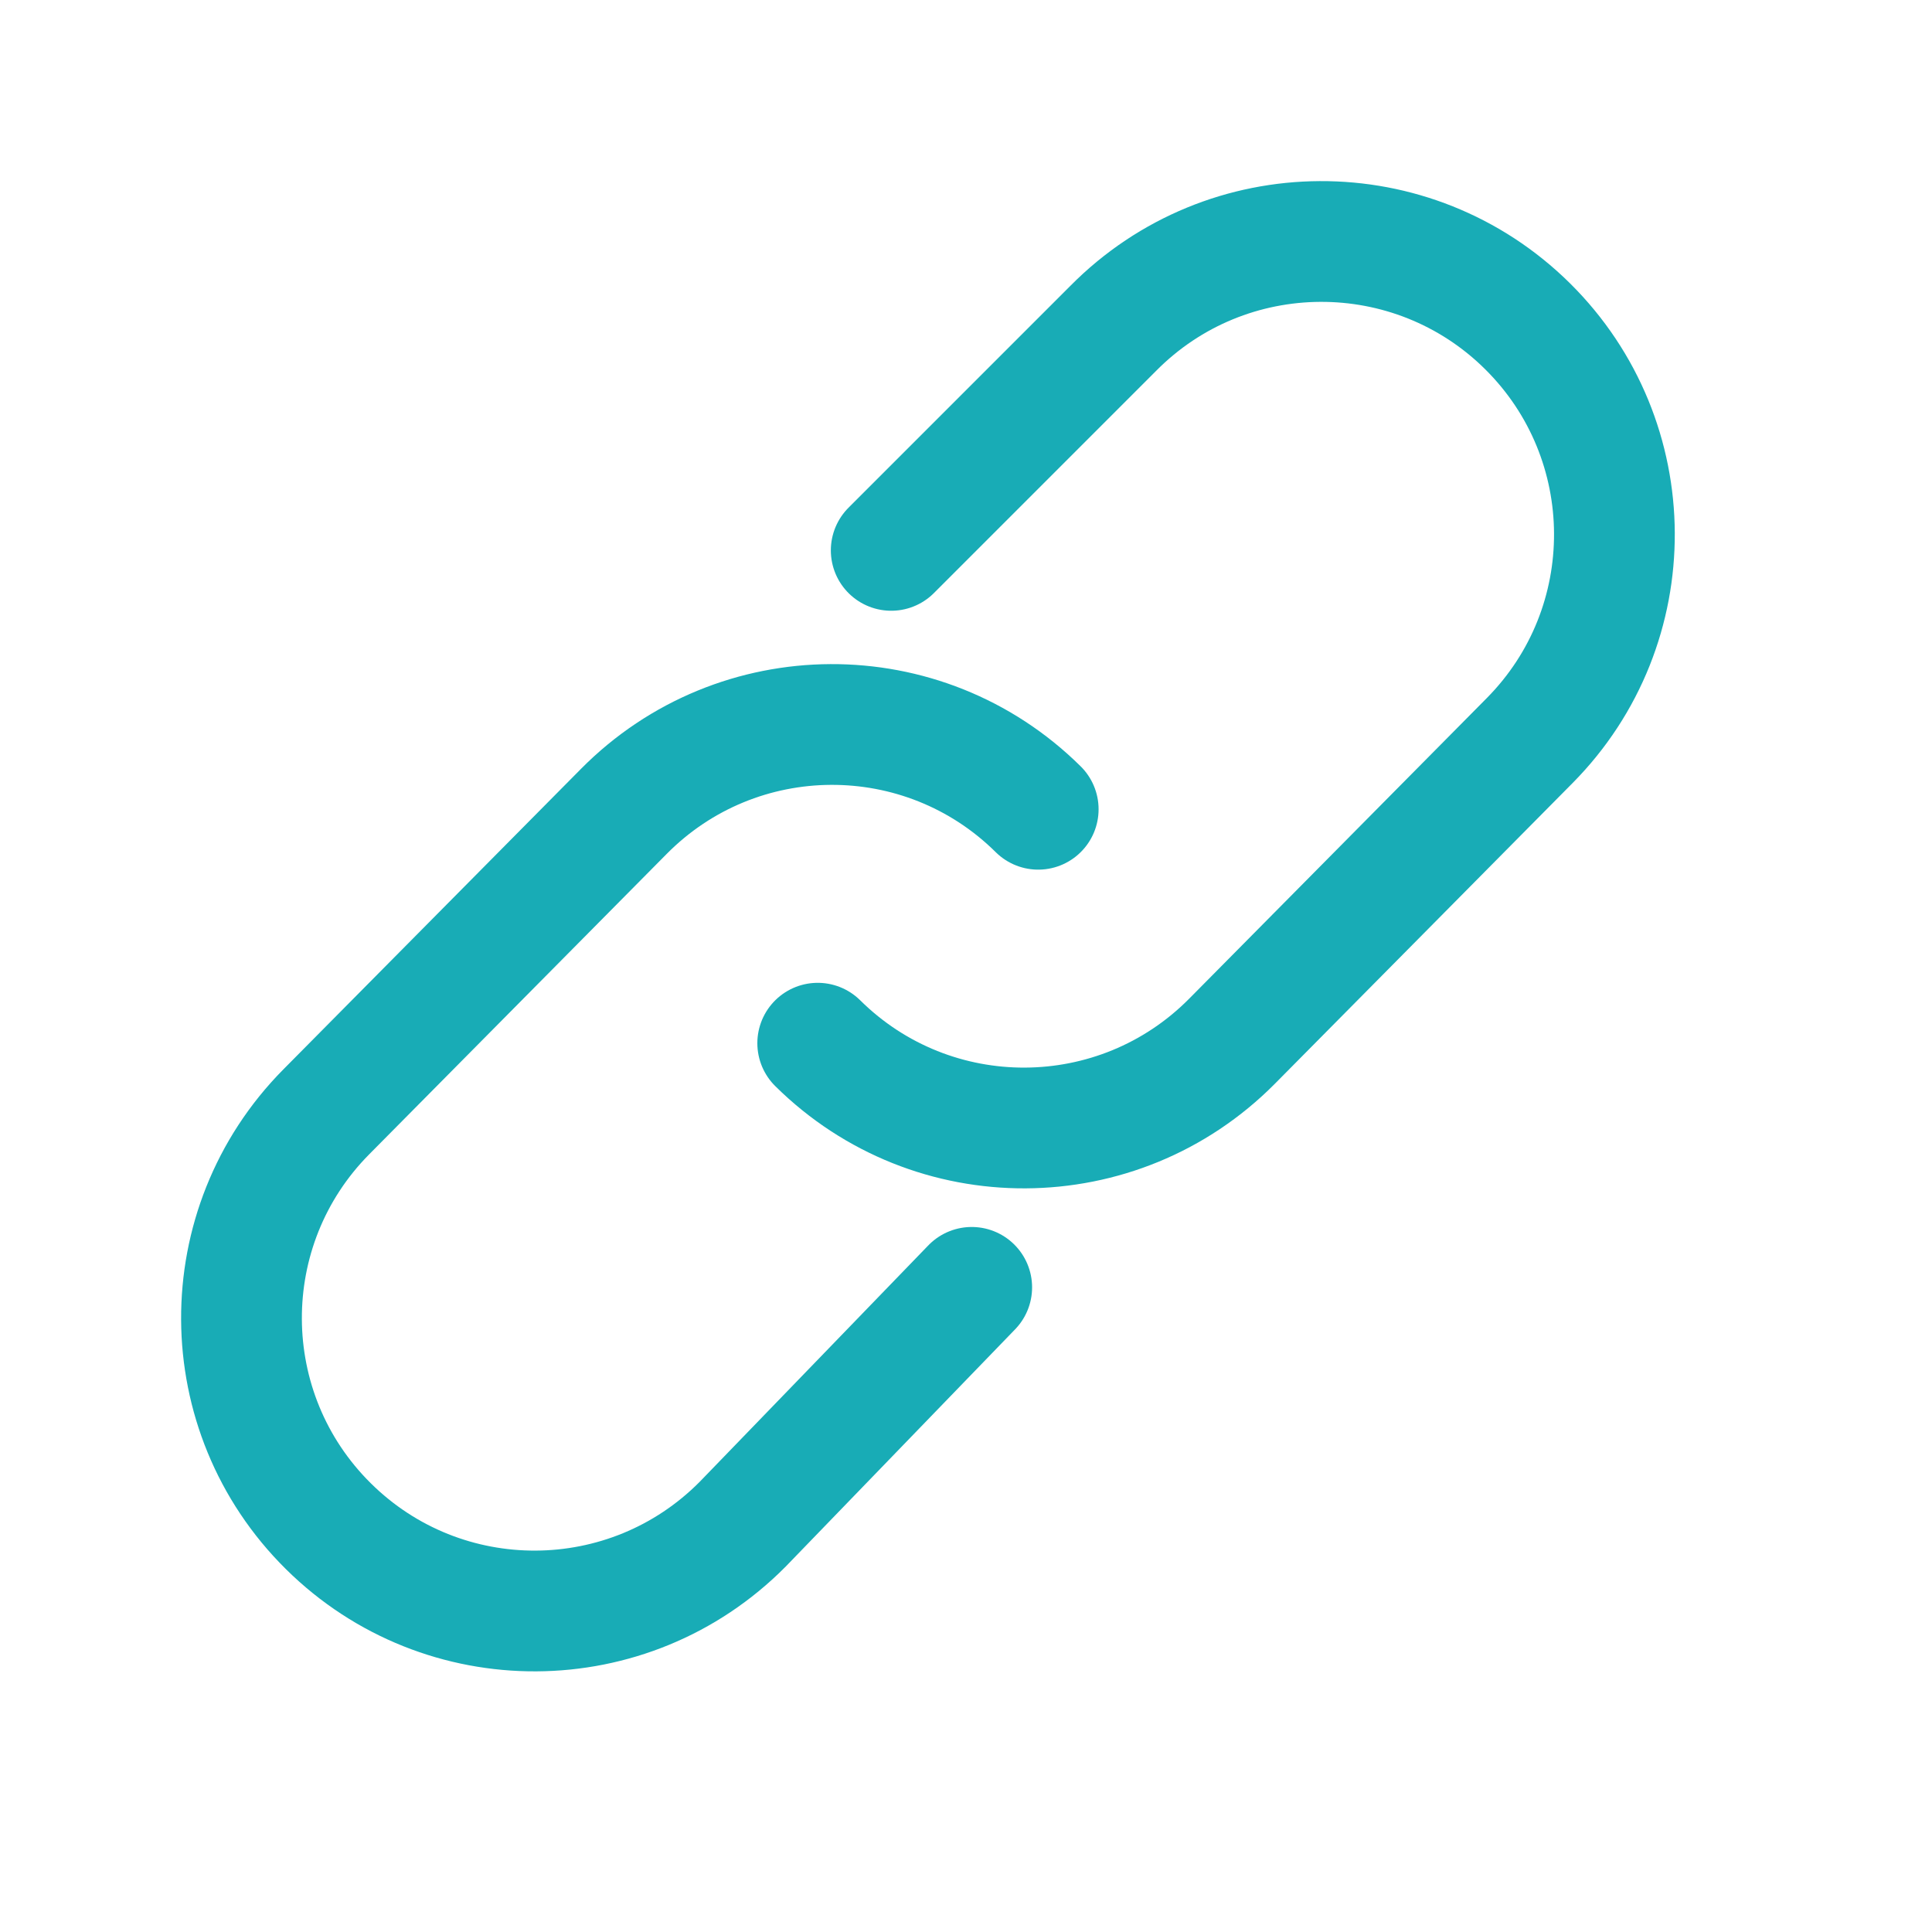 <svg width="24" height="24" viewBox="0 0 24 24" fill="none" xmlns="http://www.w3.org/2000/svg">
<path d="M12.897 10.053C11.469 8.639 9.165 8.65 7.75 10.079L4.053 13.812C2.639 15.24 2.65 17.545 4.079 18.959C5.507 20.373 7.811 20.362 9.226 18.934L12.071 15.992M10.158 12.959C11.586 14.373 13.89 14.362 15.305 12.934L19.002 9.2C20.416 7.772 20.404 5.468 18.976 4.053C17.548 2.639 15.243 2.65 13.829 4.079L11.071 6.837" stroke="#18ACB6" stroke-width="1.5" stroke-linecap="round"/>
</svg>
